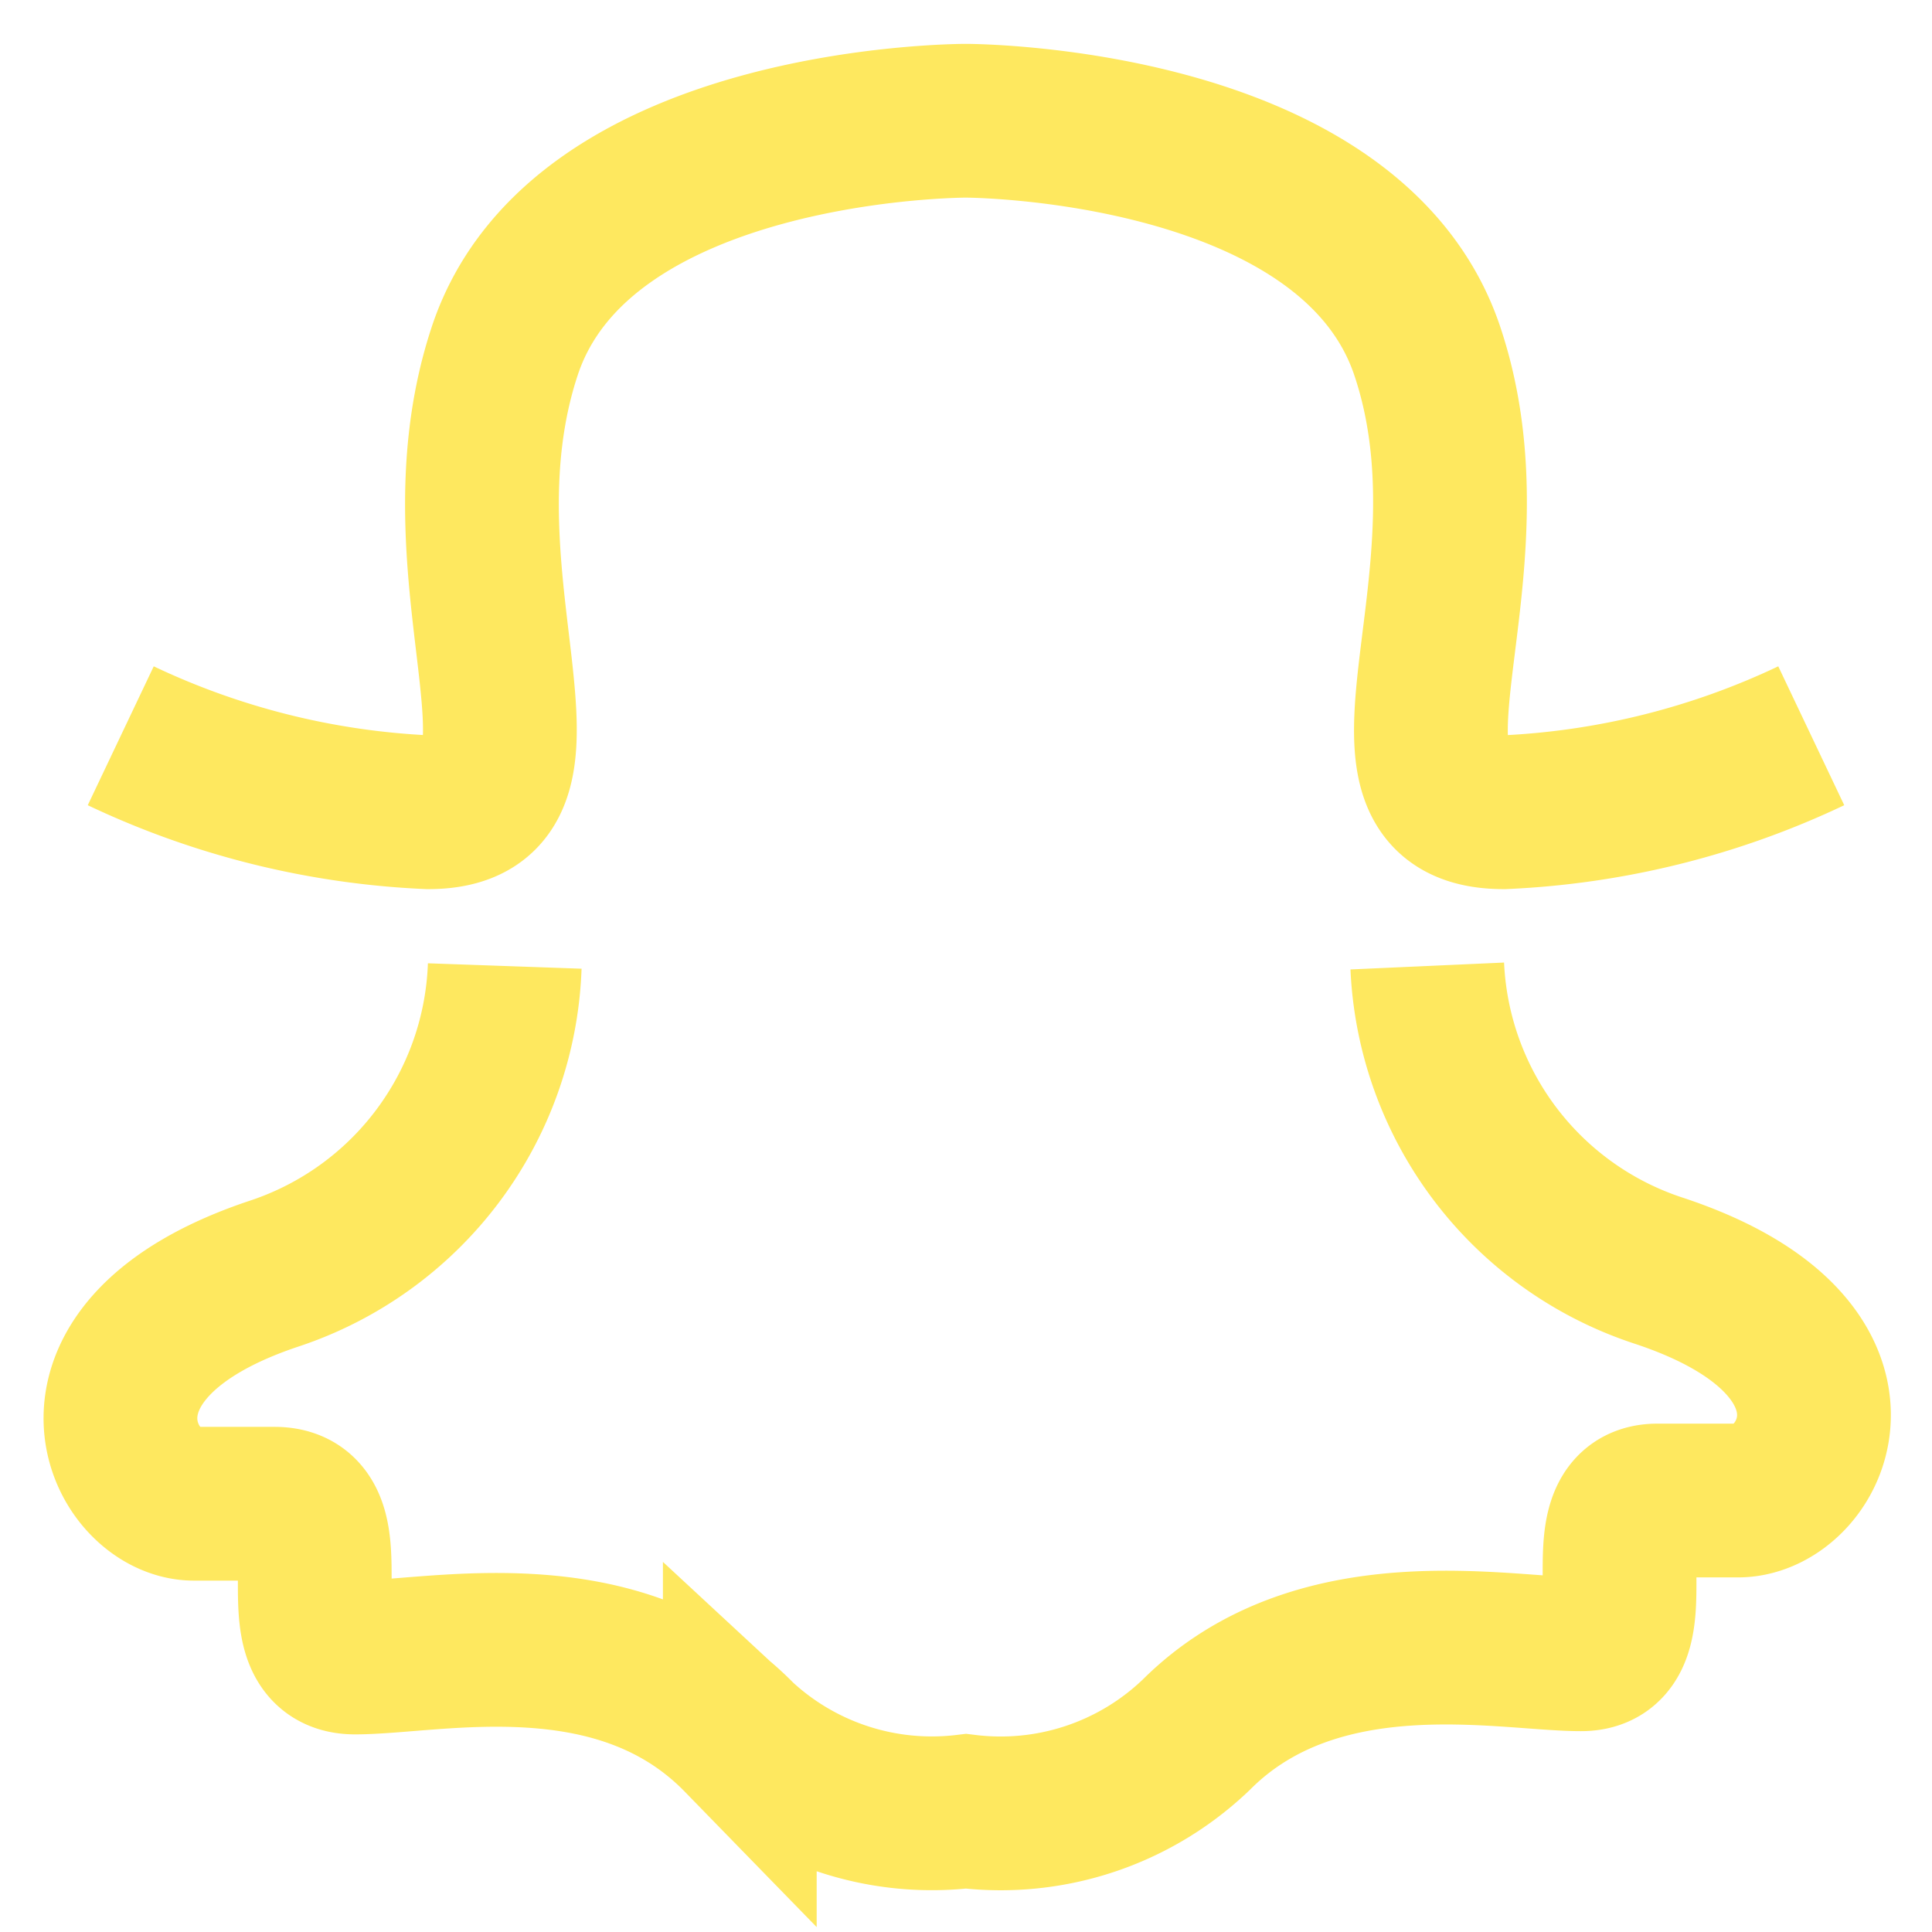 <!DOCTYPE svg PUBLIC "-//W3C//DTD SVG 1.1//EN" "http://www.w3.org/Graphics/SVG/1.1/DTD/svg11.dtd">
<!-- Uploaded to: SVG Repo, www.svgrepo.com, Transformed by: SVG Repo Mixer Tools -->
<svg width="800px" height="800px" viewBox="0 0 24 24" id="Layer_1" data-name="Layer 1" xmlns="http://www.w3.org/2000/svg" fill="#000000">
<g id="SVGRepo_bgCarrier" stroke-width="0"/>
<g id="SVGRepo_tracerCarrier" stroke-linecap="round" stroke-linejoin="round"/>
<g id="SVGRepo_iconCarrier">
<defs>
<style>.cls-1{fill:none;stroke:#FEE85F;stroke-miterlimit:10;stroke-width:1.91px;}</style>
</defs>
<path class="cls-1" d="M1.5,9.14a9.92,9.92,0,0,0,3.82.95c1.91,0,0-2.86.95-5.73S12,1.5,12,1.5s4.77,0,5.73,2.86-1,5.73.95,5.73a9.92,9.92,0,0,0,3.82-.95"/>
<path class="cls-1" d="M6.27,12a4.18,4.18,0,0,1-2.86,3.82c-2.86.95-1.91,2.86-1,2.86h1c1,0,0,1.91,1,1.91s3.27-.55,4.78,1A3.51,3.51,0,0,0,12,22.5a3.51,3.51,0,0,0,2.86-.95c1.51-1.51,3.82-1,4.78-1s0-1.91.95-1.91h1c.95,0,1.9-1.91-1-2.86A4.18,4.18,0,0,1,17.73,12"/>
</g>
</svg>